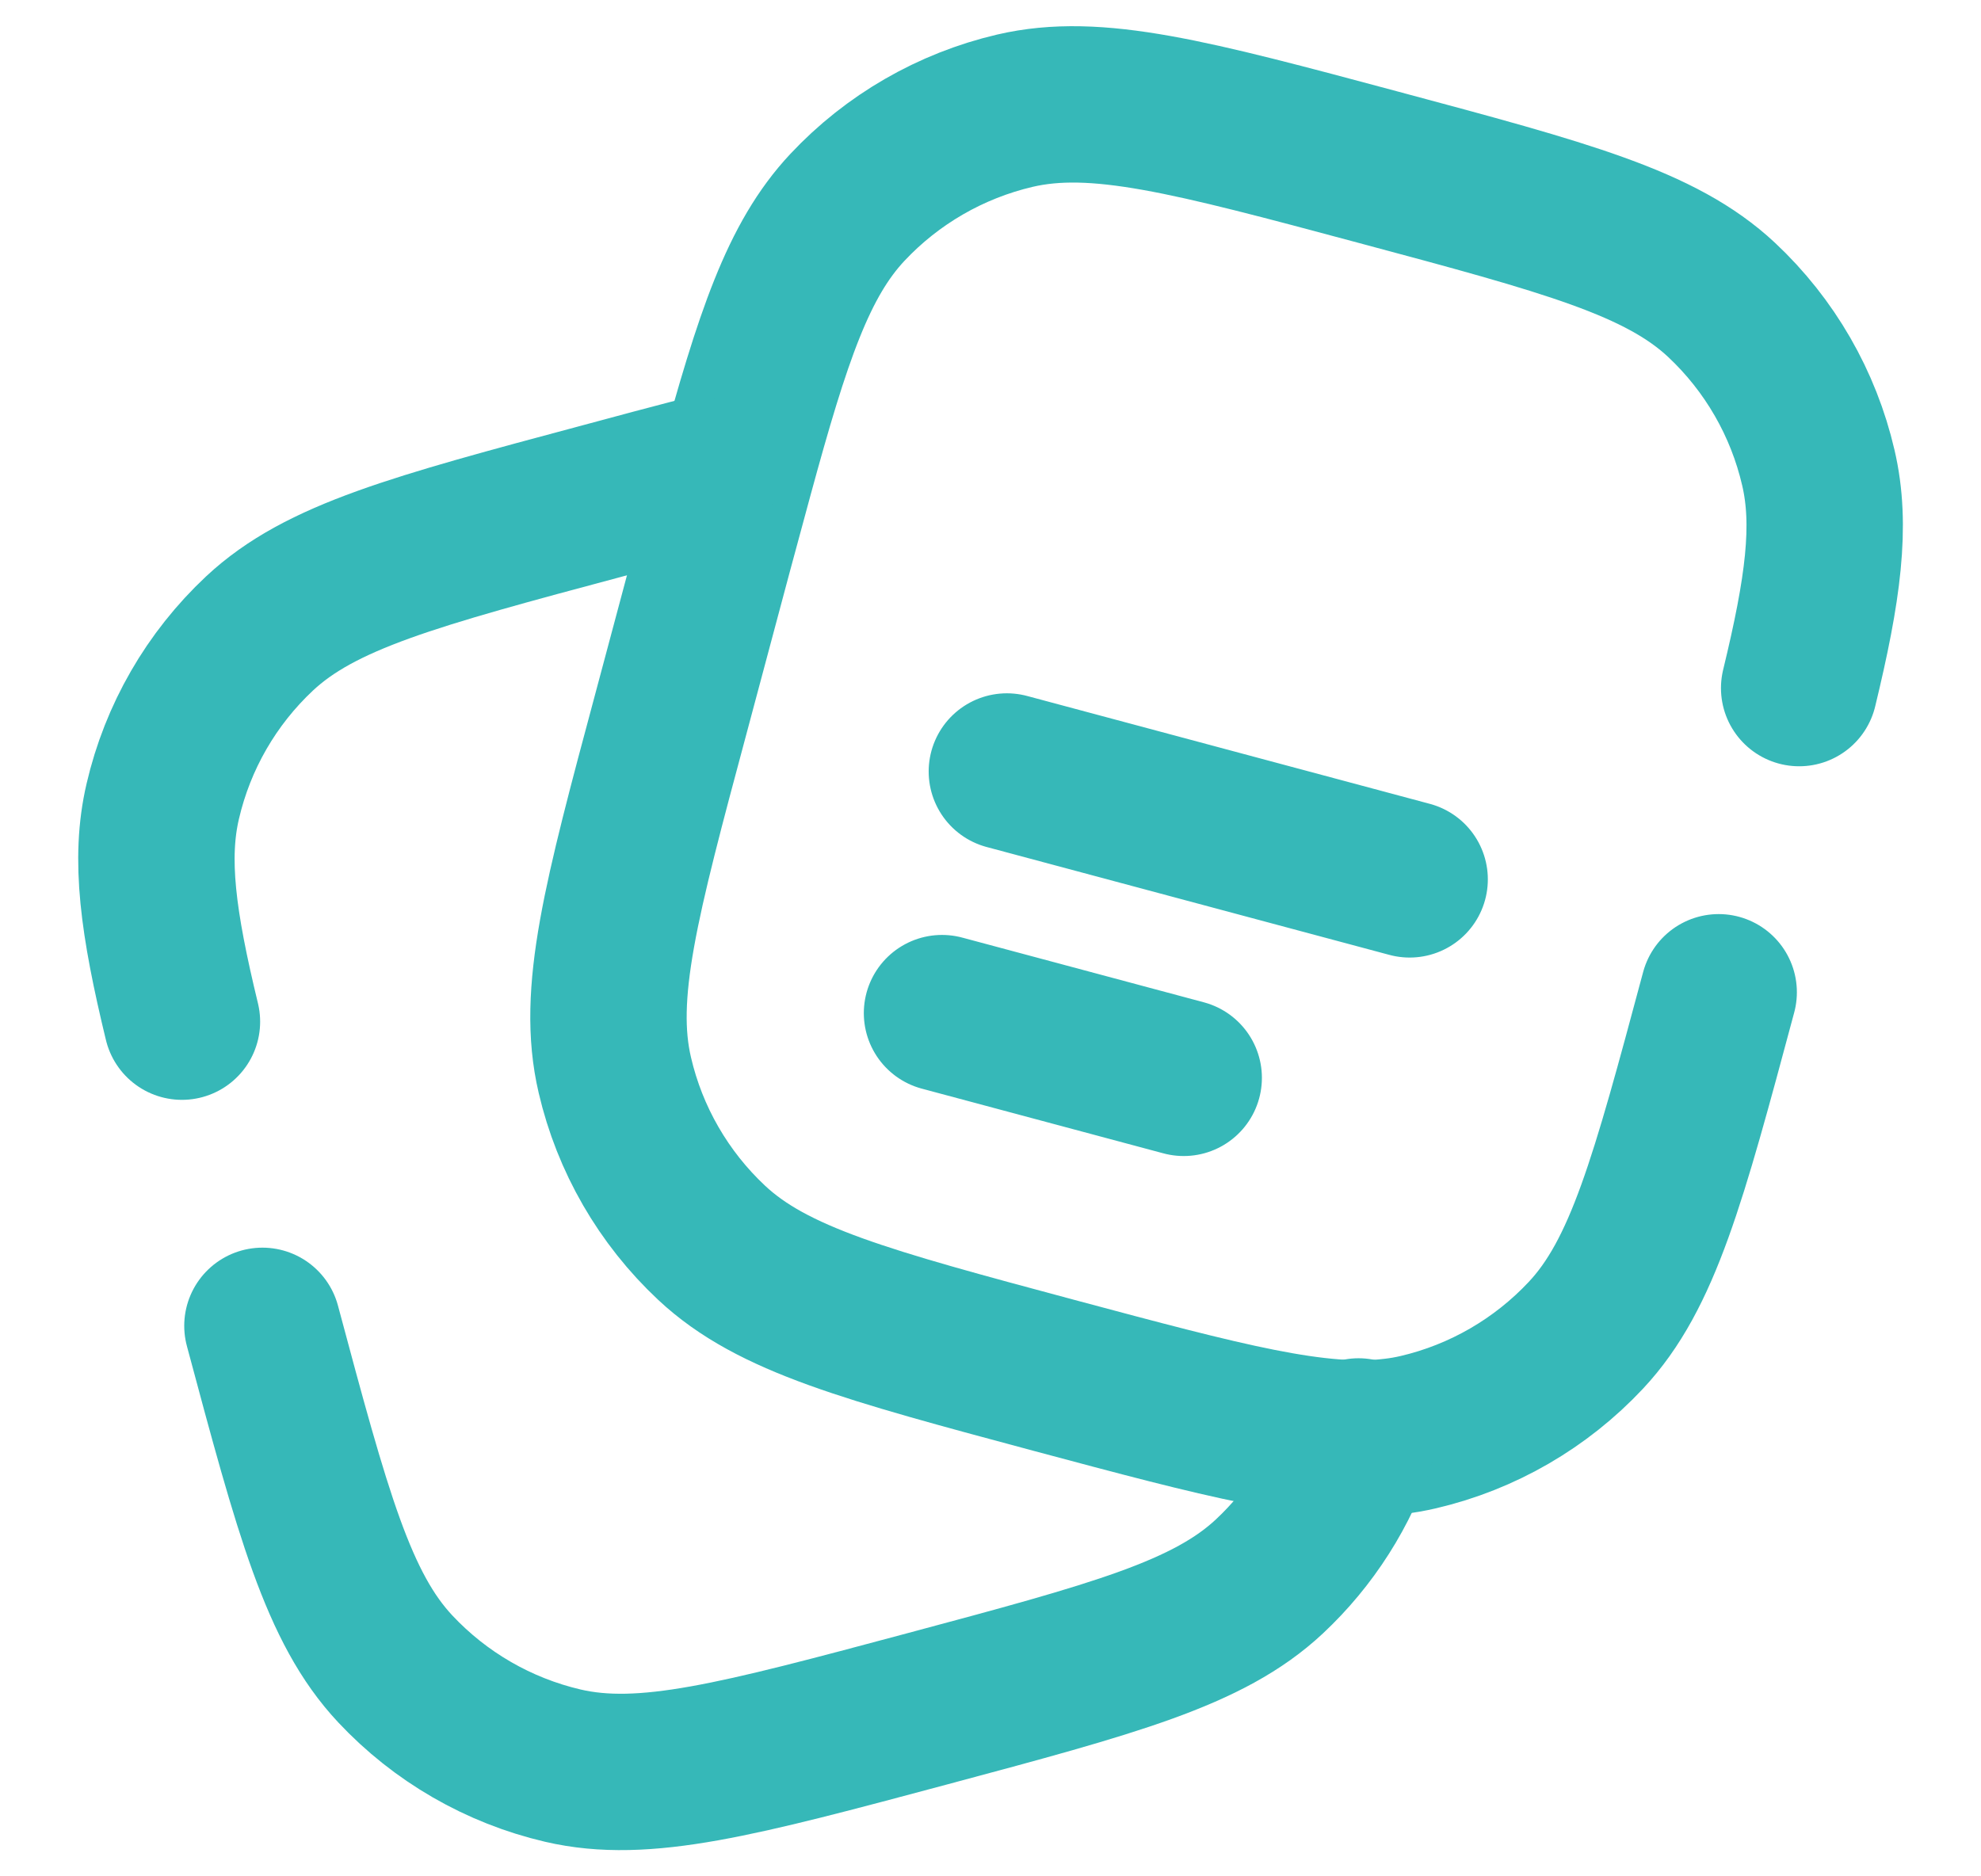 <svg width="19" height="18" viewBox="0 0 19 18" fill="none" xmlns="http://www.w3.org/2000/svg">
<path d="M9.657 7.401L13.52 8.436M9.035 9.719L11.353 10.34M16.484 9.519C16 11.322 15.758 12.225 15.21 12.81C14.778 13.271 14.219 13.595 13.603 13.739C13.525 13.757 13.447 13.771 13.367 13.78C12.635 13.87 11.741 13.631 10.116 13.196C8.312 12.712 7.41 12.47 6.825 11.922C6.364 11.49 6.04 10.93 5.897 10.314C5.714 9.533 5.956 8.631 6.44 6.827L6.853 5.282L7.049 4.558C7.412 3.225 7.657 2.492 8.127 1.99C8.559 1.529 9.119 1.206 9.734 1.062C10.515 0.88 11.417 1.121 13.222 1.605C15.025 2.088 15.927 2.33 16.512 2.877C16.974 3.31 17.297 3.87 17.44 4.487C17.569 5.039 17.486 5.652 17.256 6.601" stroke="#36B8B8" stroke-width="1.5" stroke-linecap="round"/>
<path d="M2.517 12.719C3 14.522 3.243 15.425 3.791 16.01C4.223 16.471 4.782 16.794 5.398 16.938C6.179 17.12 7.081 16.878 8.886 16.395C10.689 15.912 11.591 15.67 12.176 15.122C12.569 14.754 12.863 14.292 13.03 13.78M6.712 4.557C6.431 4.63 6.12 4.713 5.78 4.805C3.976 5.288 3.074 5.53 2.489 6.077C2.027 6.51 1.704 7.07 1.561 7.687C1.432 8.239 1.515 8.851 1.745 9.801" stroke="#36B8B8" stroke-width="1.5" stroke-linecap="round" stroke-linejoin="round"/>
</svg>
